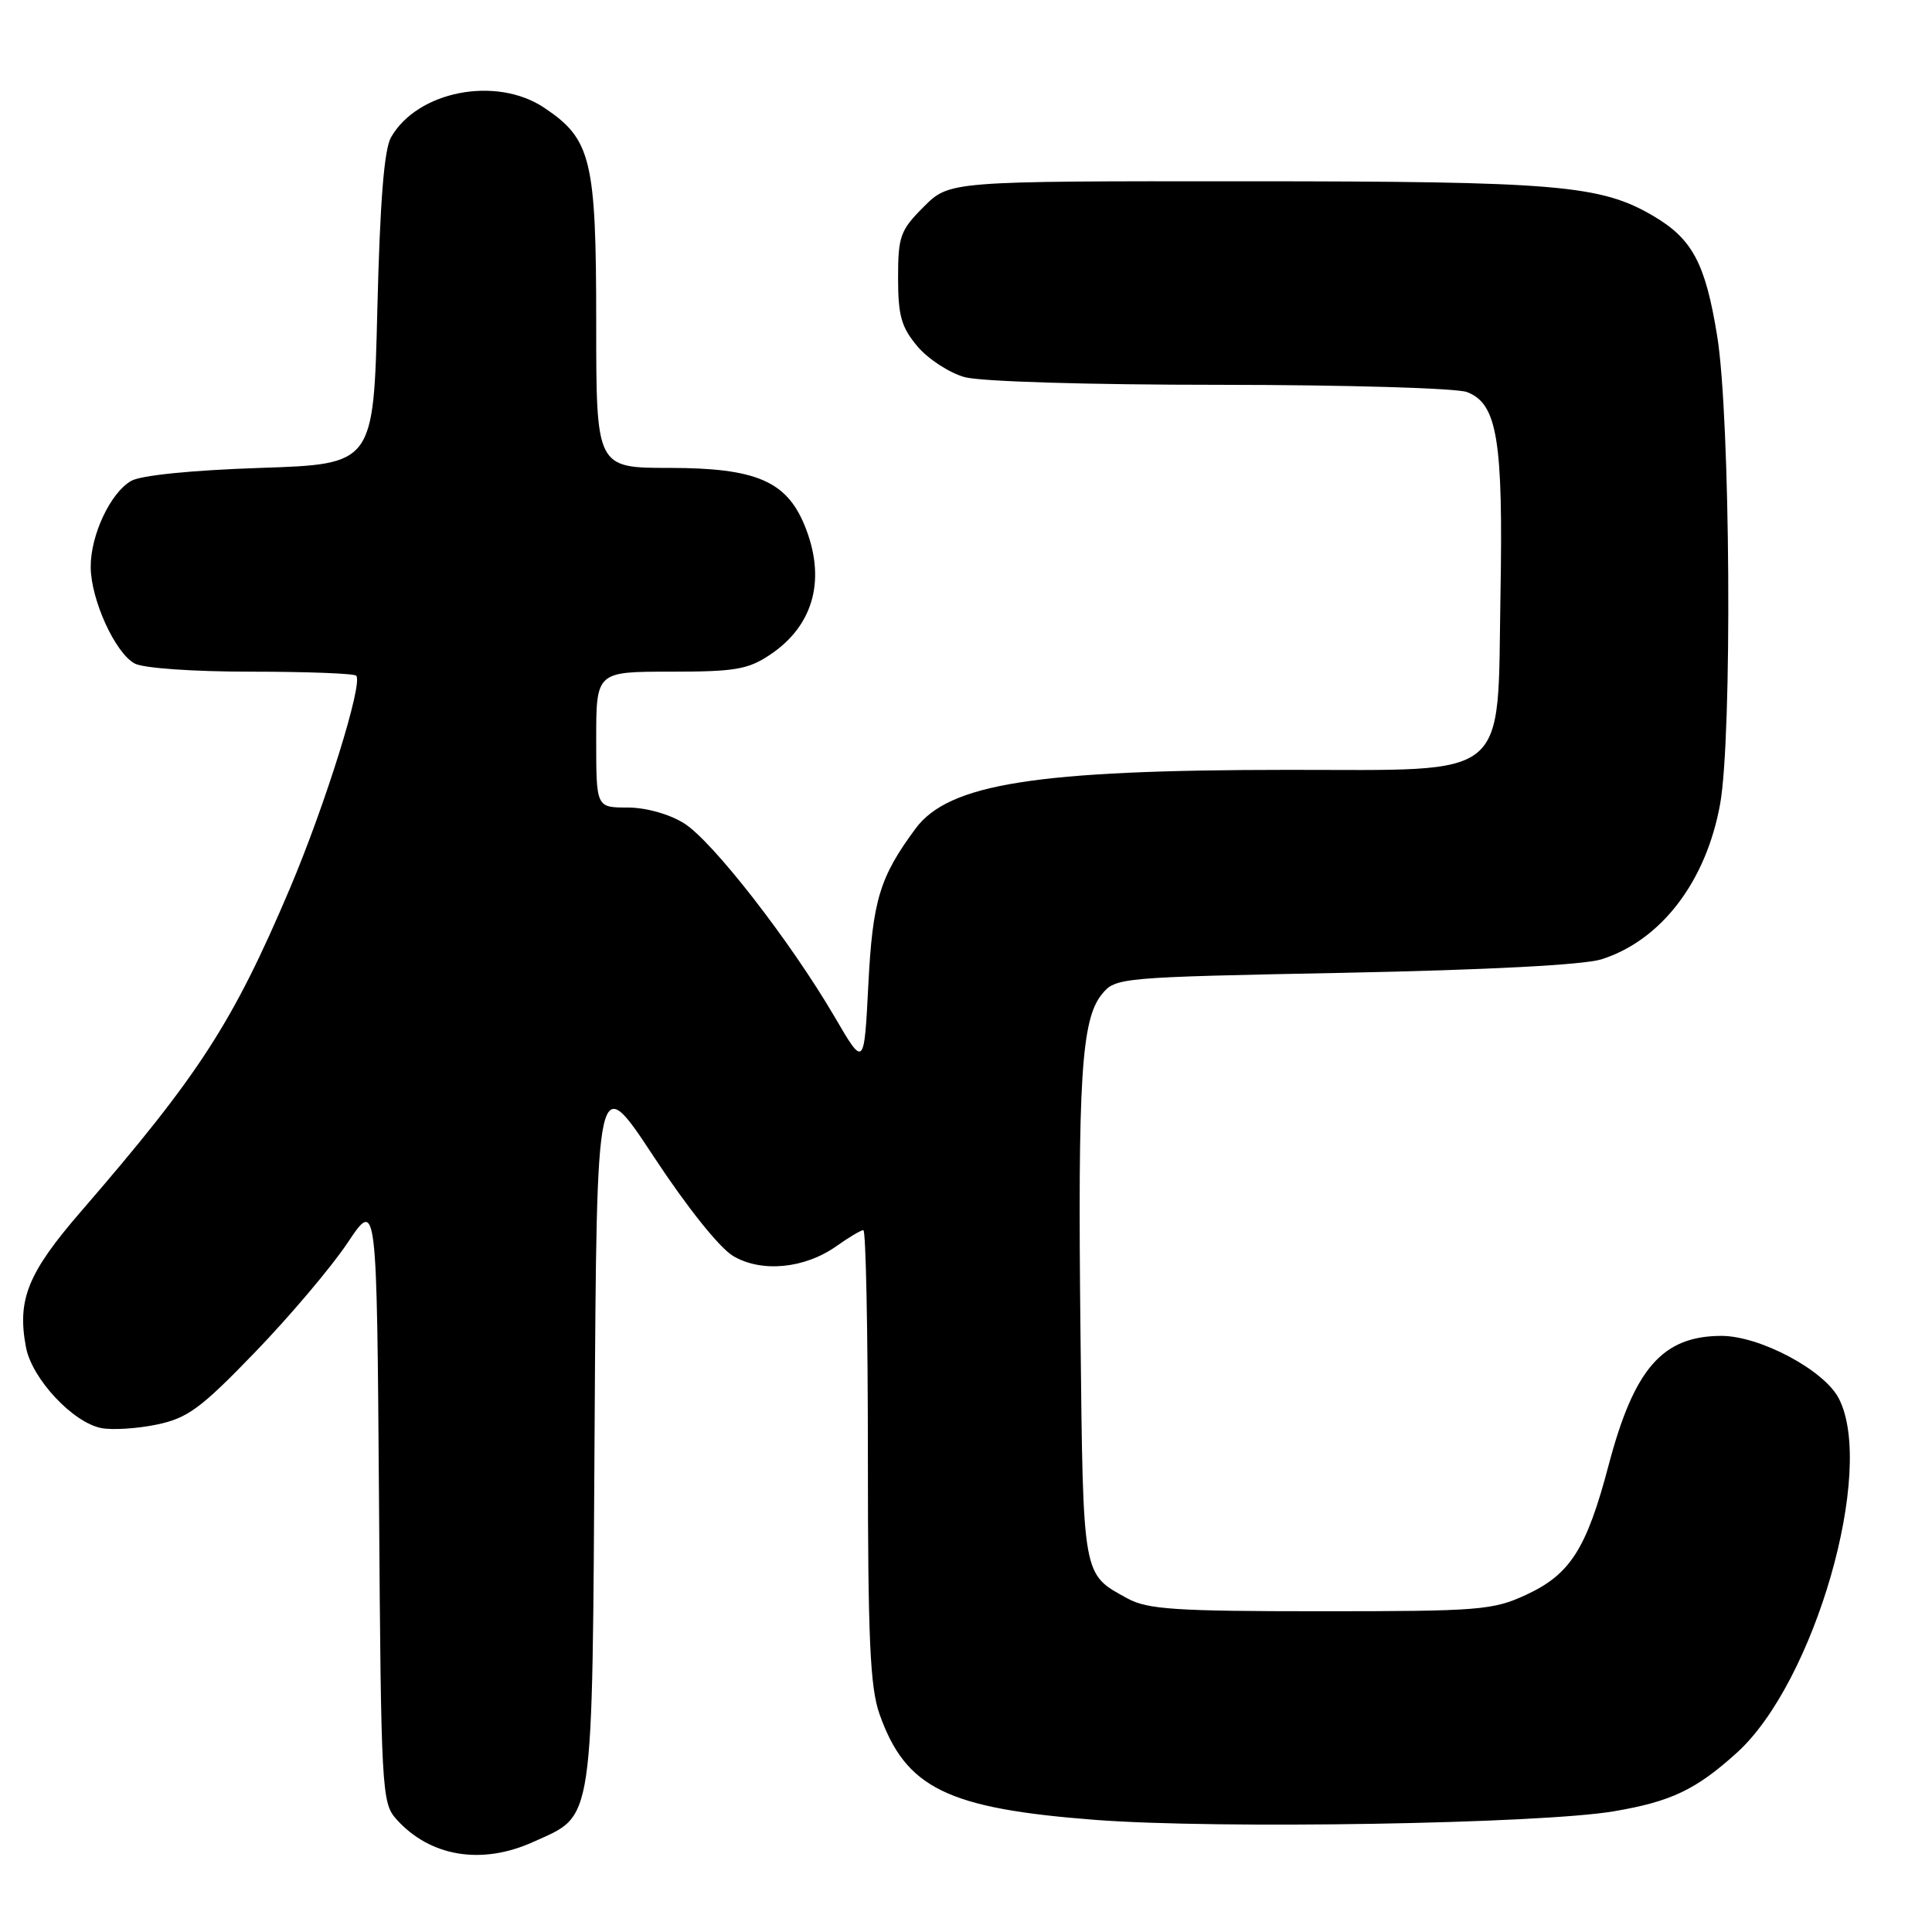 <?xml version="1.0" encoding="UTF-8" standalone="no"?>
<!DOCTYPE svg PUBLIC "-//W3C//DTD SVG 1.1//EN" "http://www.w3.org/Graphics/SVG/1.1/DTD/svg11.dtd" >
<svg xmlns="http://www.w3.org/2000/svg" xmlns:xlink="http://www.w3.org/1999/xlink" version="1.1" viewBox="0 0 256 256">
 <g >
 <path fill="currentColor"
d=" M 70.67 244.06 C 78.80 240.37 78.46 242.65 78.79 189.19 C 79.07 141.80 79.07 141.80 86.59 153.21 C 91.01 159.94 95.35 165.37 97.15 166.43 C 100.92 168.66 106.64 168.10 110.86 165.10 C 112.48 163.95 114.08 163.00 114.40 163.00 C 114.73 163.00 115.00 176.44 115.00 192.87 C 115.00 217.17 115.29 223.56 116.53 227.10 C 120.01 236.96 125.49 239.64 145.21 241.15 C 161.45 242.38 204.09 241.67 213.88 240.00 C 221.44 238.71 224.72 237.15 230.14 232.25 C 240.43 222.95 248.55 194.76 243.65 185.30 C 241.71 181.53 233.15 176.99 228.05 177.01 C 220.27 177.05 216.53 181.34 213.14 194.18 C 210.23 205.22 208.06 208.62 202.22 211.32 C 197.81 213.36 196.02 213.50 175.00 213.50 C 155.79 213.50 152.05 213.25 149.43 211.82 C 143.38 208.50 143.53 209.32 143.17 176.60 C 142.80 142.90 143.29 135.10 145.99 131.76 C 147.80 129.53 148.19 129.49 178.16 128.90 C 197.16 128.52 209.89 127.85 212.22 127.11 C 220.12 124.59 226.06 116.81 227.92 106.57 C 229.55 97.60 229.29 55.33 227.54 44.55 C 225.97 34.86 224.25 31.65 219.03 28.59 C 212.07 24.52 206.38 24.03 165.15 24.02 C 125.80 24.00 125.80 24.00 122.40 27.40 C 119.29 30.51 119.00 31.31 119.00 36.82 C 119.00 41.83 119.43 43.36 121.56 45.89 C 122.97 47.57 125.79 49.40 127.81 49.97 C 129.95 50.56 144.18 50.99 161.68 50.99 C 178.42 51.00 192.99 51.43 194.38 51.95 C 198.40 53.48 199.19 58.27 198.82 78.84 C 198.39 103.67 200.42 102.00 170.69 102.01 C 137.28 102.02 125.71 103.85 121.31 109.80 C 116.56 116.22 115.63 119.31 115.06 130.46 C 114.50 141.43 114.50 141.43 110.64 134.82 C 104.77 124.76 94.38 111.40 90.62 109.08 C 88.64 107.85 85.57 107.00 83.13 107.00 C 79.00 107.00 79.00 107.00 79.00 98.00 C 79.00 89.00 79.00 89.00 88.85 89.00 C 97.45 89.00 99.13 88.71 102.09 86.72 C 107.91 82.80 109.52 76.58 106.56 69.49 C 104.15 63.72 100.07 62.01 88.75 62.00 C 79.00 62.00 79.00 62.00 79.00 42.75 C 79.00 21.13 78.35 18.44 72.10 14.27 C 65.75 10.03 55.32 12.05 51.81 18.20 C 50.90 19.80 50.35 26.72 50.00 41.00 C 49.50 61.50 49.50 61.50 34.50 62.00 C 25.47 62.30 18.66 62.98 17.38 63.72 C 14.63 65.30 11.99 70.91 12.02 75.15 C 12.05 79.49 15.27 86.54 17.85 87.92 C 19.01 88.54 25.58 89.00 33.27 89.00 C 40.64 89.00 46.91 89.24 47.20 89.53 C 48.15 90.48 43.10 106.67 38.41 117.73 C 30.85 135.53 26.40 142.41 10.77 160.48 C 3.68 168.67 2.25 172.19 3.44 178.51 C 4.22 182.68 9.66 188.51 13.44 189.23 C 14.90 189.51 18.20 189.30 20.79 188.76 C 24.88 187.90 26.60 186.63 33.83 179.14 C 38.41 174.39 43.91 167.89 46.05 164.69 C 49.93 158.87 49.93 158.87 50.22 198.83 C 50.49 237.17 50.58 238.88 52.50 241.03 C 56.96 246.03 63.82 247.17 70.67 244.06 Z "/>
</g>
</svg>